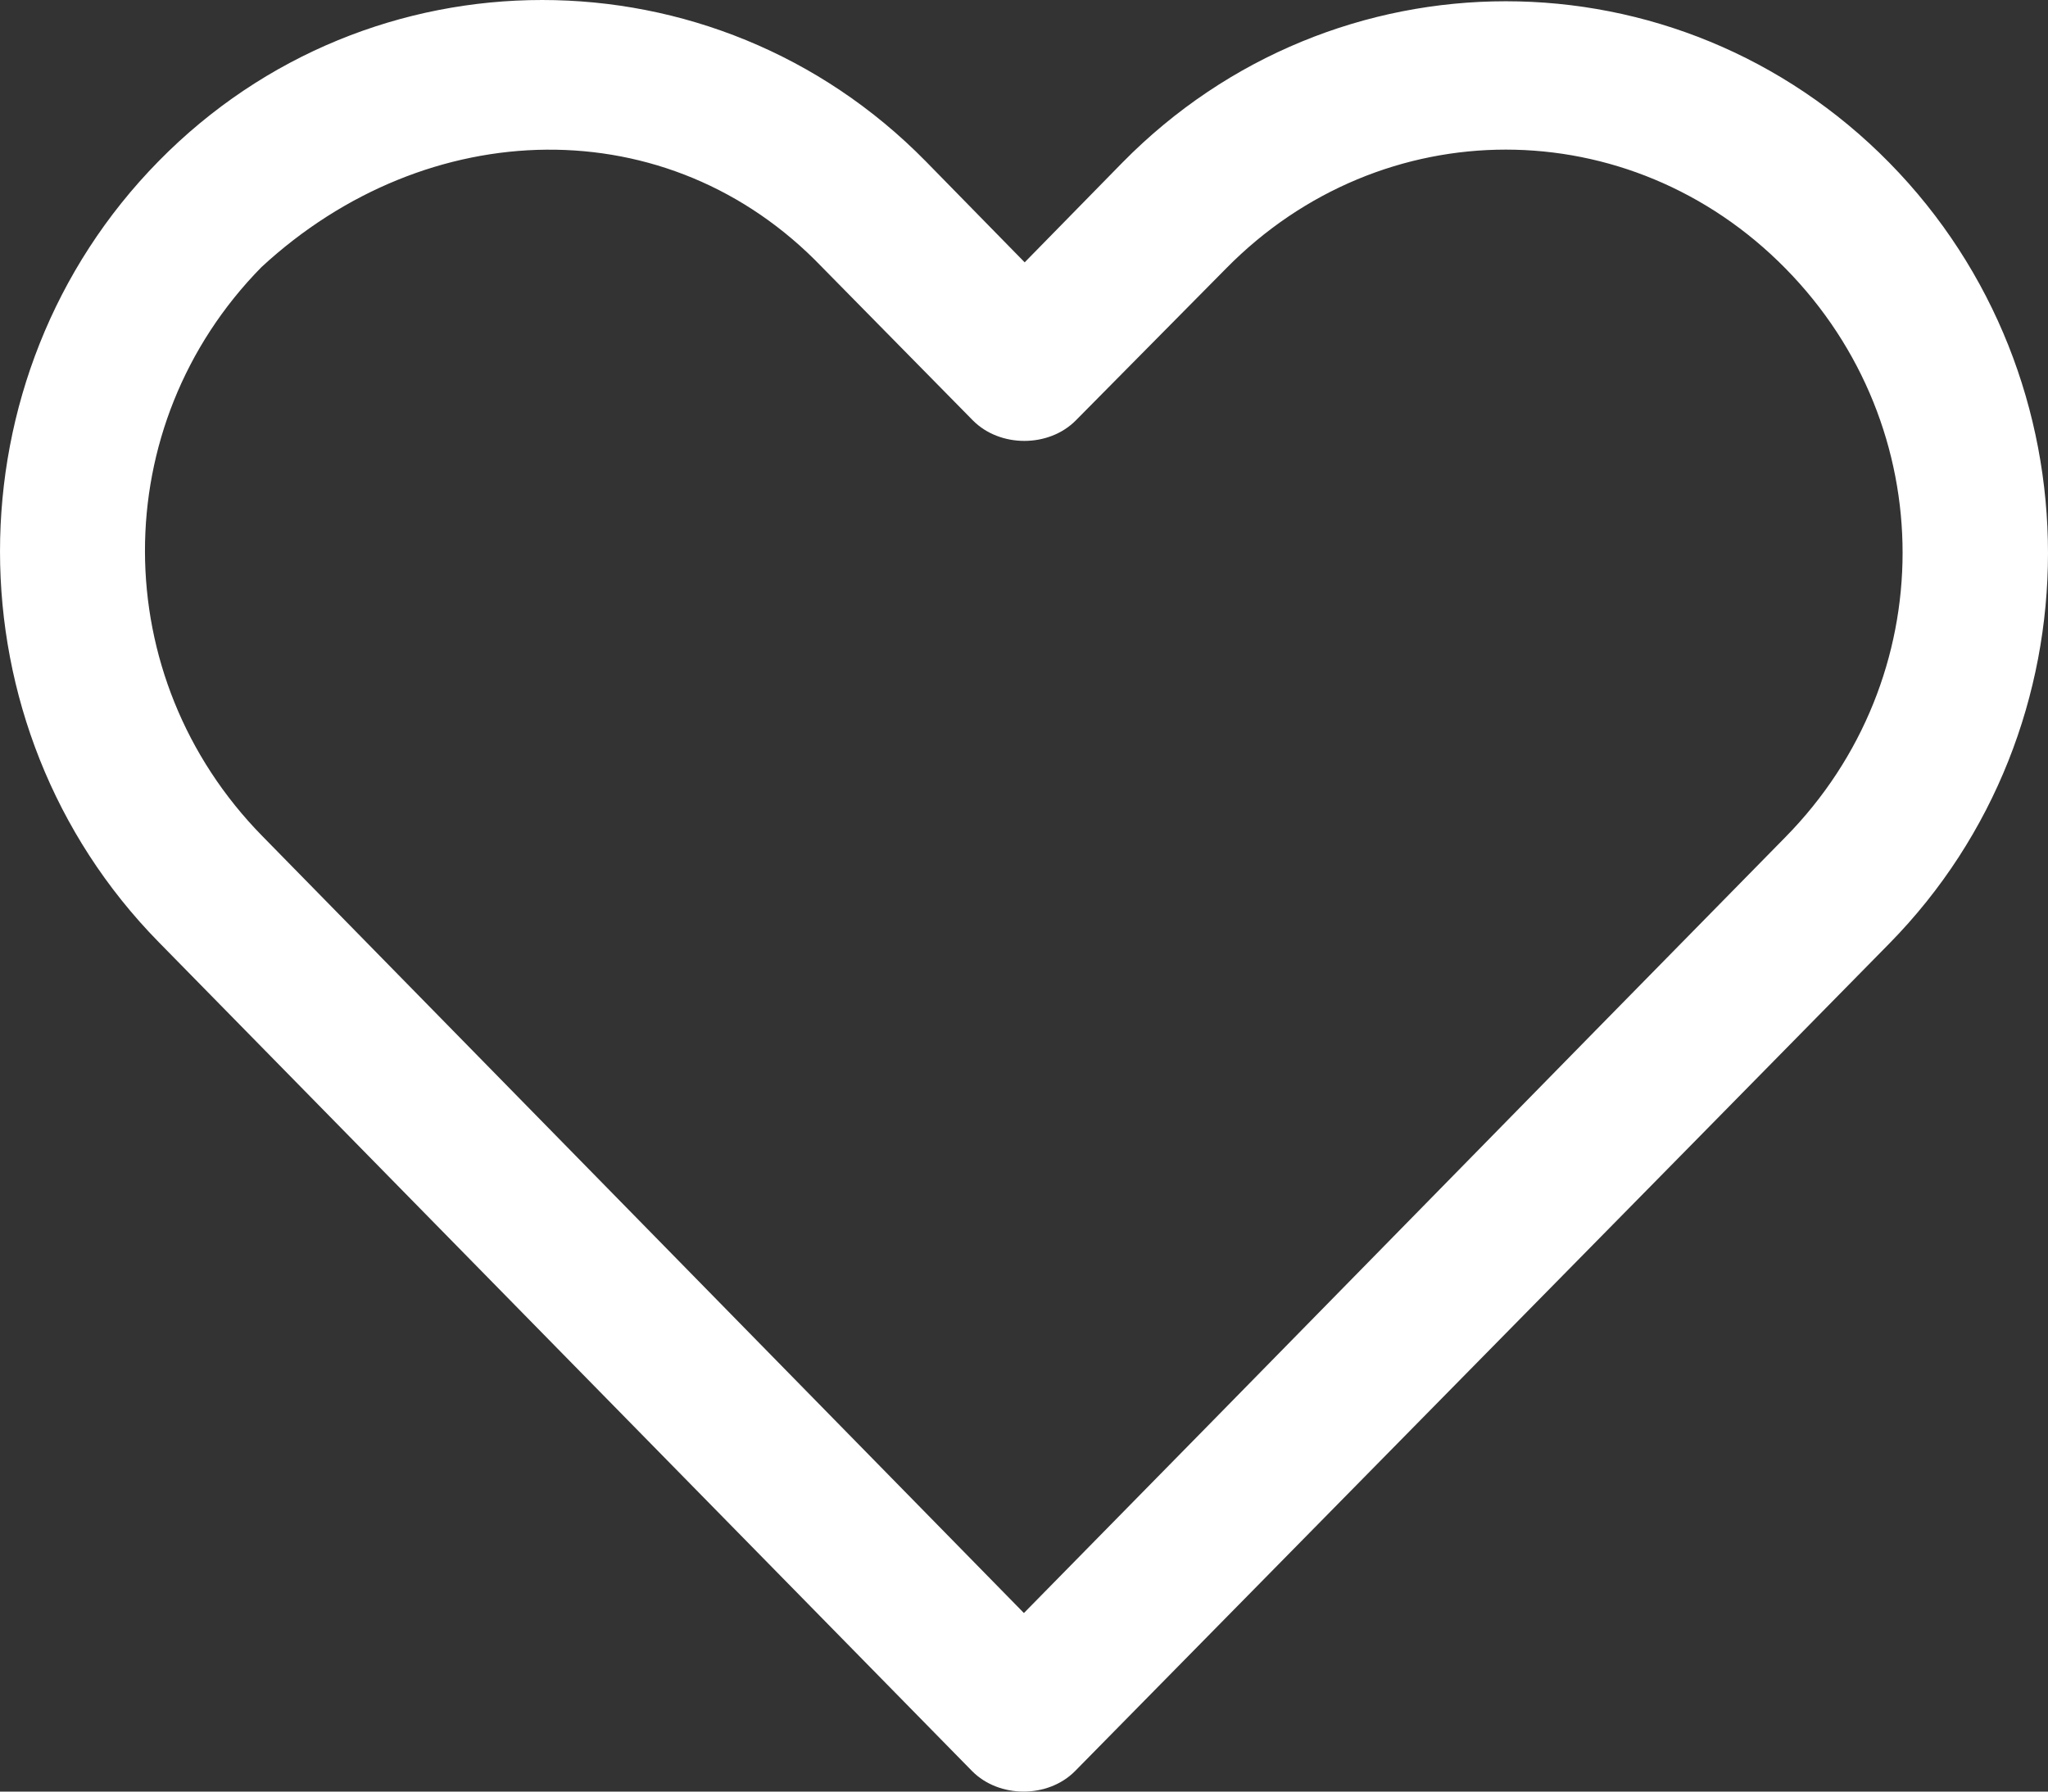 <?xml version="1.0" encoding="UTF-8"?>
<svg width="24px" height="21px" viewBox="0 0 24 21" version="1.1" xmlns="http://www.w3.org/2000/svg" xmlns:xlink="http://www.w3.org/1999/xlink">
    <rect x="0" y="0" width="24" height="21" fill="#333333" stroke="none"/>
    <!-- Generator: Sketch 46.2 (44496) - http://www.bohemiancoding.com/sketch -->
    <title>Shape</title>
    <desc>Created with Sketch.</desc>
    <defs></defs>
    <g id="Page-1" stroke="none" stroke-width="1" fill="none" fill-rule="evenodd">
        <g id="2.-Listing-Page---Category---Full-Length" transform="translate(-147, -374)" fill-rule="nonzero" fill="#FFFFFF">
            <g id="Group-5" transform="translate(0, 166)">
                <g id="TI--1">
                    <path d="M153.353,208 C151.726,208 150.098,208.627 148.859,209.889 C146.379,212.412 146.382,216.517 148.859,219.042 L158.392,228.76 C158.709,229.08 159.281,229.08 159.598,228.76 C162.779,225.524 165.96,222.296 169.14,219.06 C171.62,216.537 171.62,212.43 169.14,209.907 C166.661,207.384 162.632,207.384 160.152,209.907 L159.008,211.075 L157.847,209.889 C156.607,208.627 154.979,208 153.353,208 L153.353,208 Z M156.632,211.13 L158.401,212.928 C158.718,213.248 159.29,213.248 159.607,212.928 L161.367,211.148 C163.194,209.289 166.098,209.289 167.925,211.148 C169.753,213.007 169.753,215.95 167.925,217.81 C164.946,220.841 161.978,223.877 158.999,226.907 L150.074,217.8 C148.247,215.939 148.237,212.989 150.065,211.13 C152.009,209.334 154.836,209.258 156.632,211.13 Z" id="Shape"></path>
                </g>
            </g>
        </g>
    </g>
</svg>
